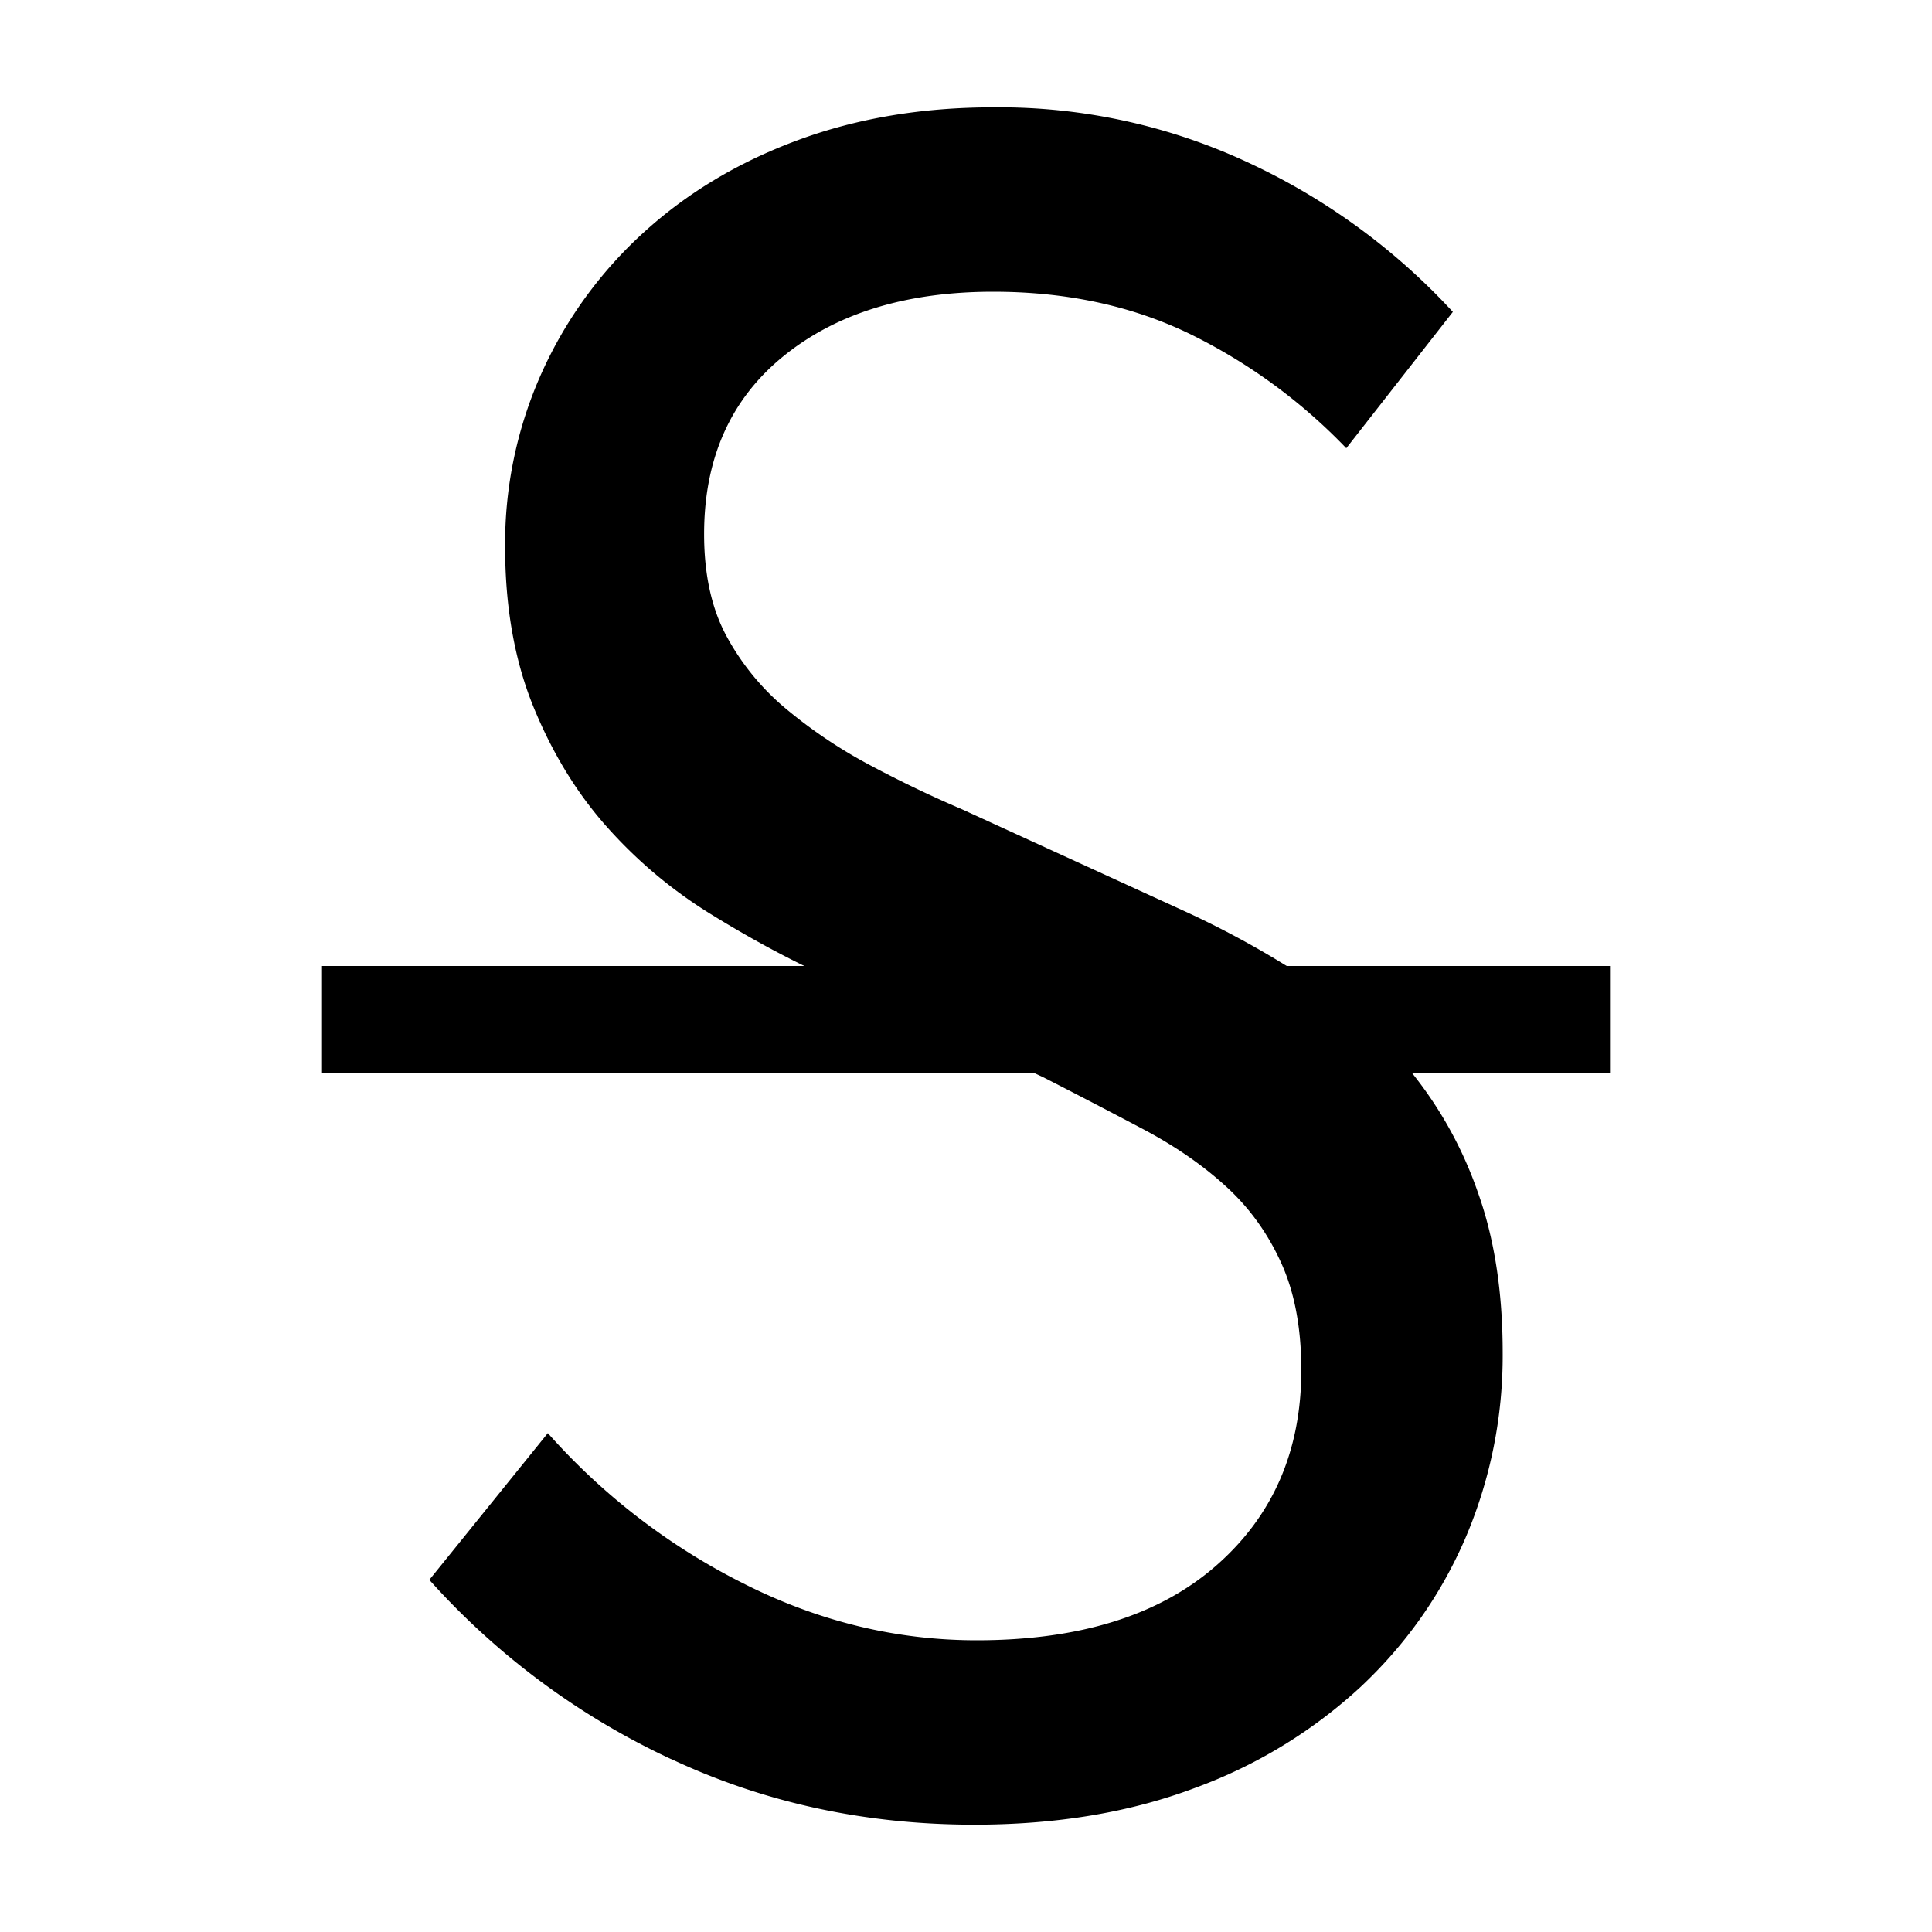 <svg xmlns="http://www.w3.org/2000/svg" fill="none" viewBox="0 0 18 18"><path fill="currentColor" d="M6.252 16.388c.868.408 1.81.612 2.825.612.766 0 1.45-.114 2.053-.341a4.603 4.603 0 0 0 1.545-.941c.427-.4.755-.867.983-1.4A4.321 4.321 0 0 0 14 12.6c0-.565-.077-1.063-.232-1.494a3.73 3.73 0 0 0-.61-1.106H15V9h-3.012a8.669 8.669 0 0 0-.968-.518l-2.053-.94a11.013 11.013 0 0 1-.861-.413 4.54 4.54 0 0 1-.773-.517 2.314 2.314 0 0 1-.563-.683c-.14-.258-.21-.576-.21-.953 0-.705.247-1.258.74-1.658.493-.4 1.144-.6 1.954-.6.677 0 1.284.13 1.821.388a5.163 5.163 0 0 1 1.468 1.07l.993-1.27a6.045 6.045 0 0 0-1.876-1.377A5.49 5.49 0 0 0 9.254 1c-.662 0-1.27.102-1.821.306-.552.204-1.03.49-1.435.859a3.968 3.968 0 0 0-.95 1.306 3.878 3.878 0 0 0-.342 1.623c0 .565.089 1.063.265 1.494.177.432.405.804.685 1.118.28.314.596.58.949.8.302.187.598.352.889.494H3v1h6.642l.075.035c.339.173.655.338.95.494.294.157.548.334.761.53.214.196.383.431.508.706.125.274.188.607.188 1 0 .753-.265 1.36-.795 1.823-.53.463-1.273.694-2.23.694-.75 0-1.475-.176-2.174-.53a6.069 6.069 0 0 1-1.821-1.4L4 14.719a6.972 6.972 0 0 0 2.252 1.67z"/></svg>